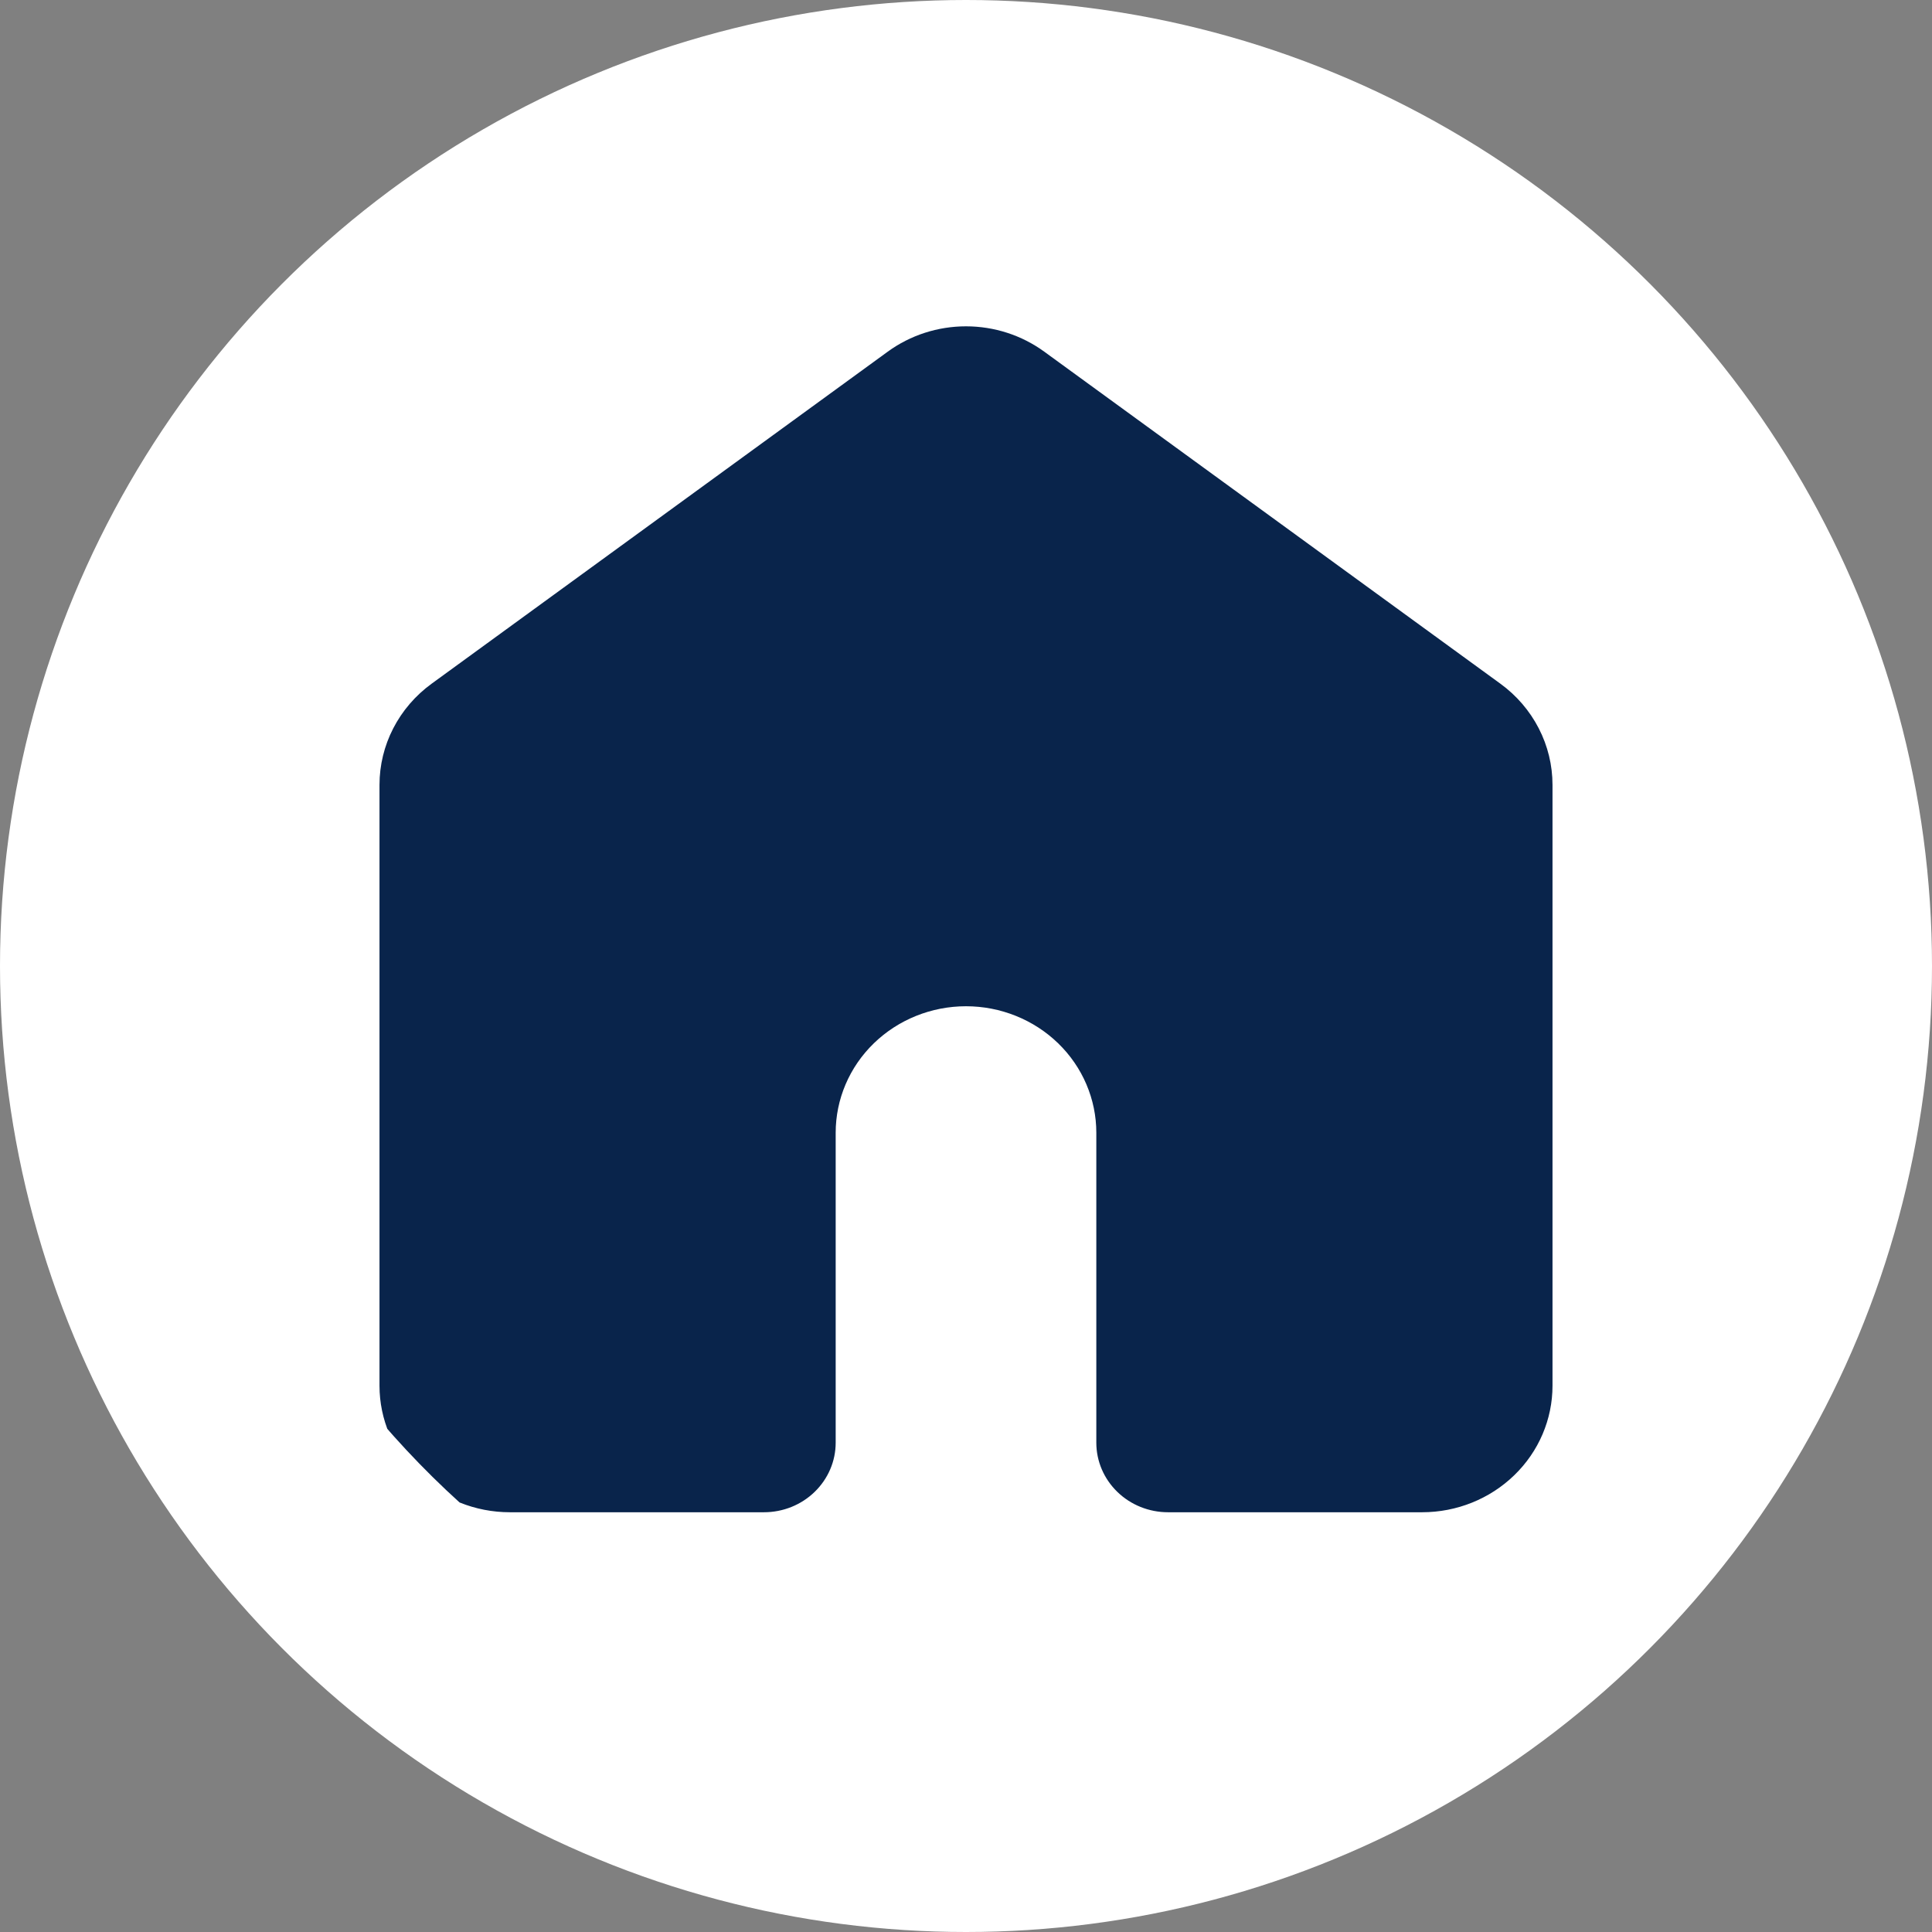 <svg width="42" height="42" viewBox="0 0 42 42" fill="none" xmlns="http://www.w3.org/2000/svg">
<rect x="0" y="0" width="42" height="42" fill="#808080" stroke="none"/>
<circle cx="21" cy="21" r="21" fill="white"/>
<g clip-path="url(#clip0_2049_2016)">
<path d="M22.7 7.644C22.21 7.287 21.613 7.094 21 7.094C20.387 7.094 19.79 7.287 19.3 7.644L9.383 14.863C9.031 15.119 8.746 15.451 8.549 15.833C8.352 16.215 8.25 16.636 8.25 17.062V30.125C8.25 30.854 8.549 31.554 9.08 32.069C9.611 32.585 10.332 32.875 11.083 32.875H16.608C17.022 32.875 17.418 32.716 17.71 32.432C18.003 32.148 18.167 31.764 18.167 31.363V24.625C18.167 23.896 18.465 23.196 18.997 22.68C19.528 22.165 20.249 21.875 21 21.875C21.751 21.875 22.472 22.165 23.003 22.68C23.535 23.196 23.833 23.896 23.833 24.625V31.363C23.833 31.764 23.997 32.148 24.29 32.432C24.582 32.716 24.978 32.875 25.392 32.875H30.917C31.668 32.875 32.389 32.585 32.92 32.069C33.452 31.554 33.75 30.854 33.75 30.125V17.062C33.75 16.636 33.648 16.215 33.451 15.833C33.254 15.451 32.969 15.119 32.617 14.863L22.7 7.644Z" fill="#09244B"/>
</g>
<defs>
<clipPath id="clip0_2049_2016">
<rect x="4" y="4" width="34" height="33" rx="16.5" fill="white"/>
</clipPath>
</defs>
</svg>
